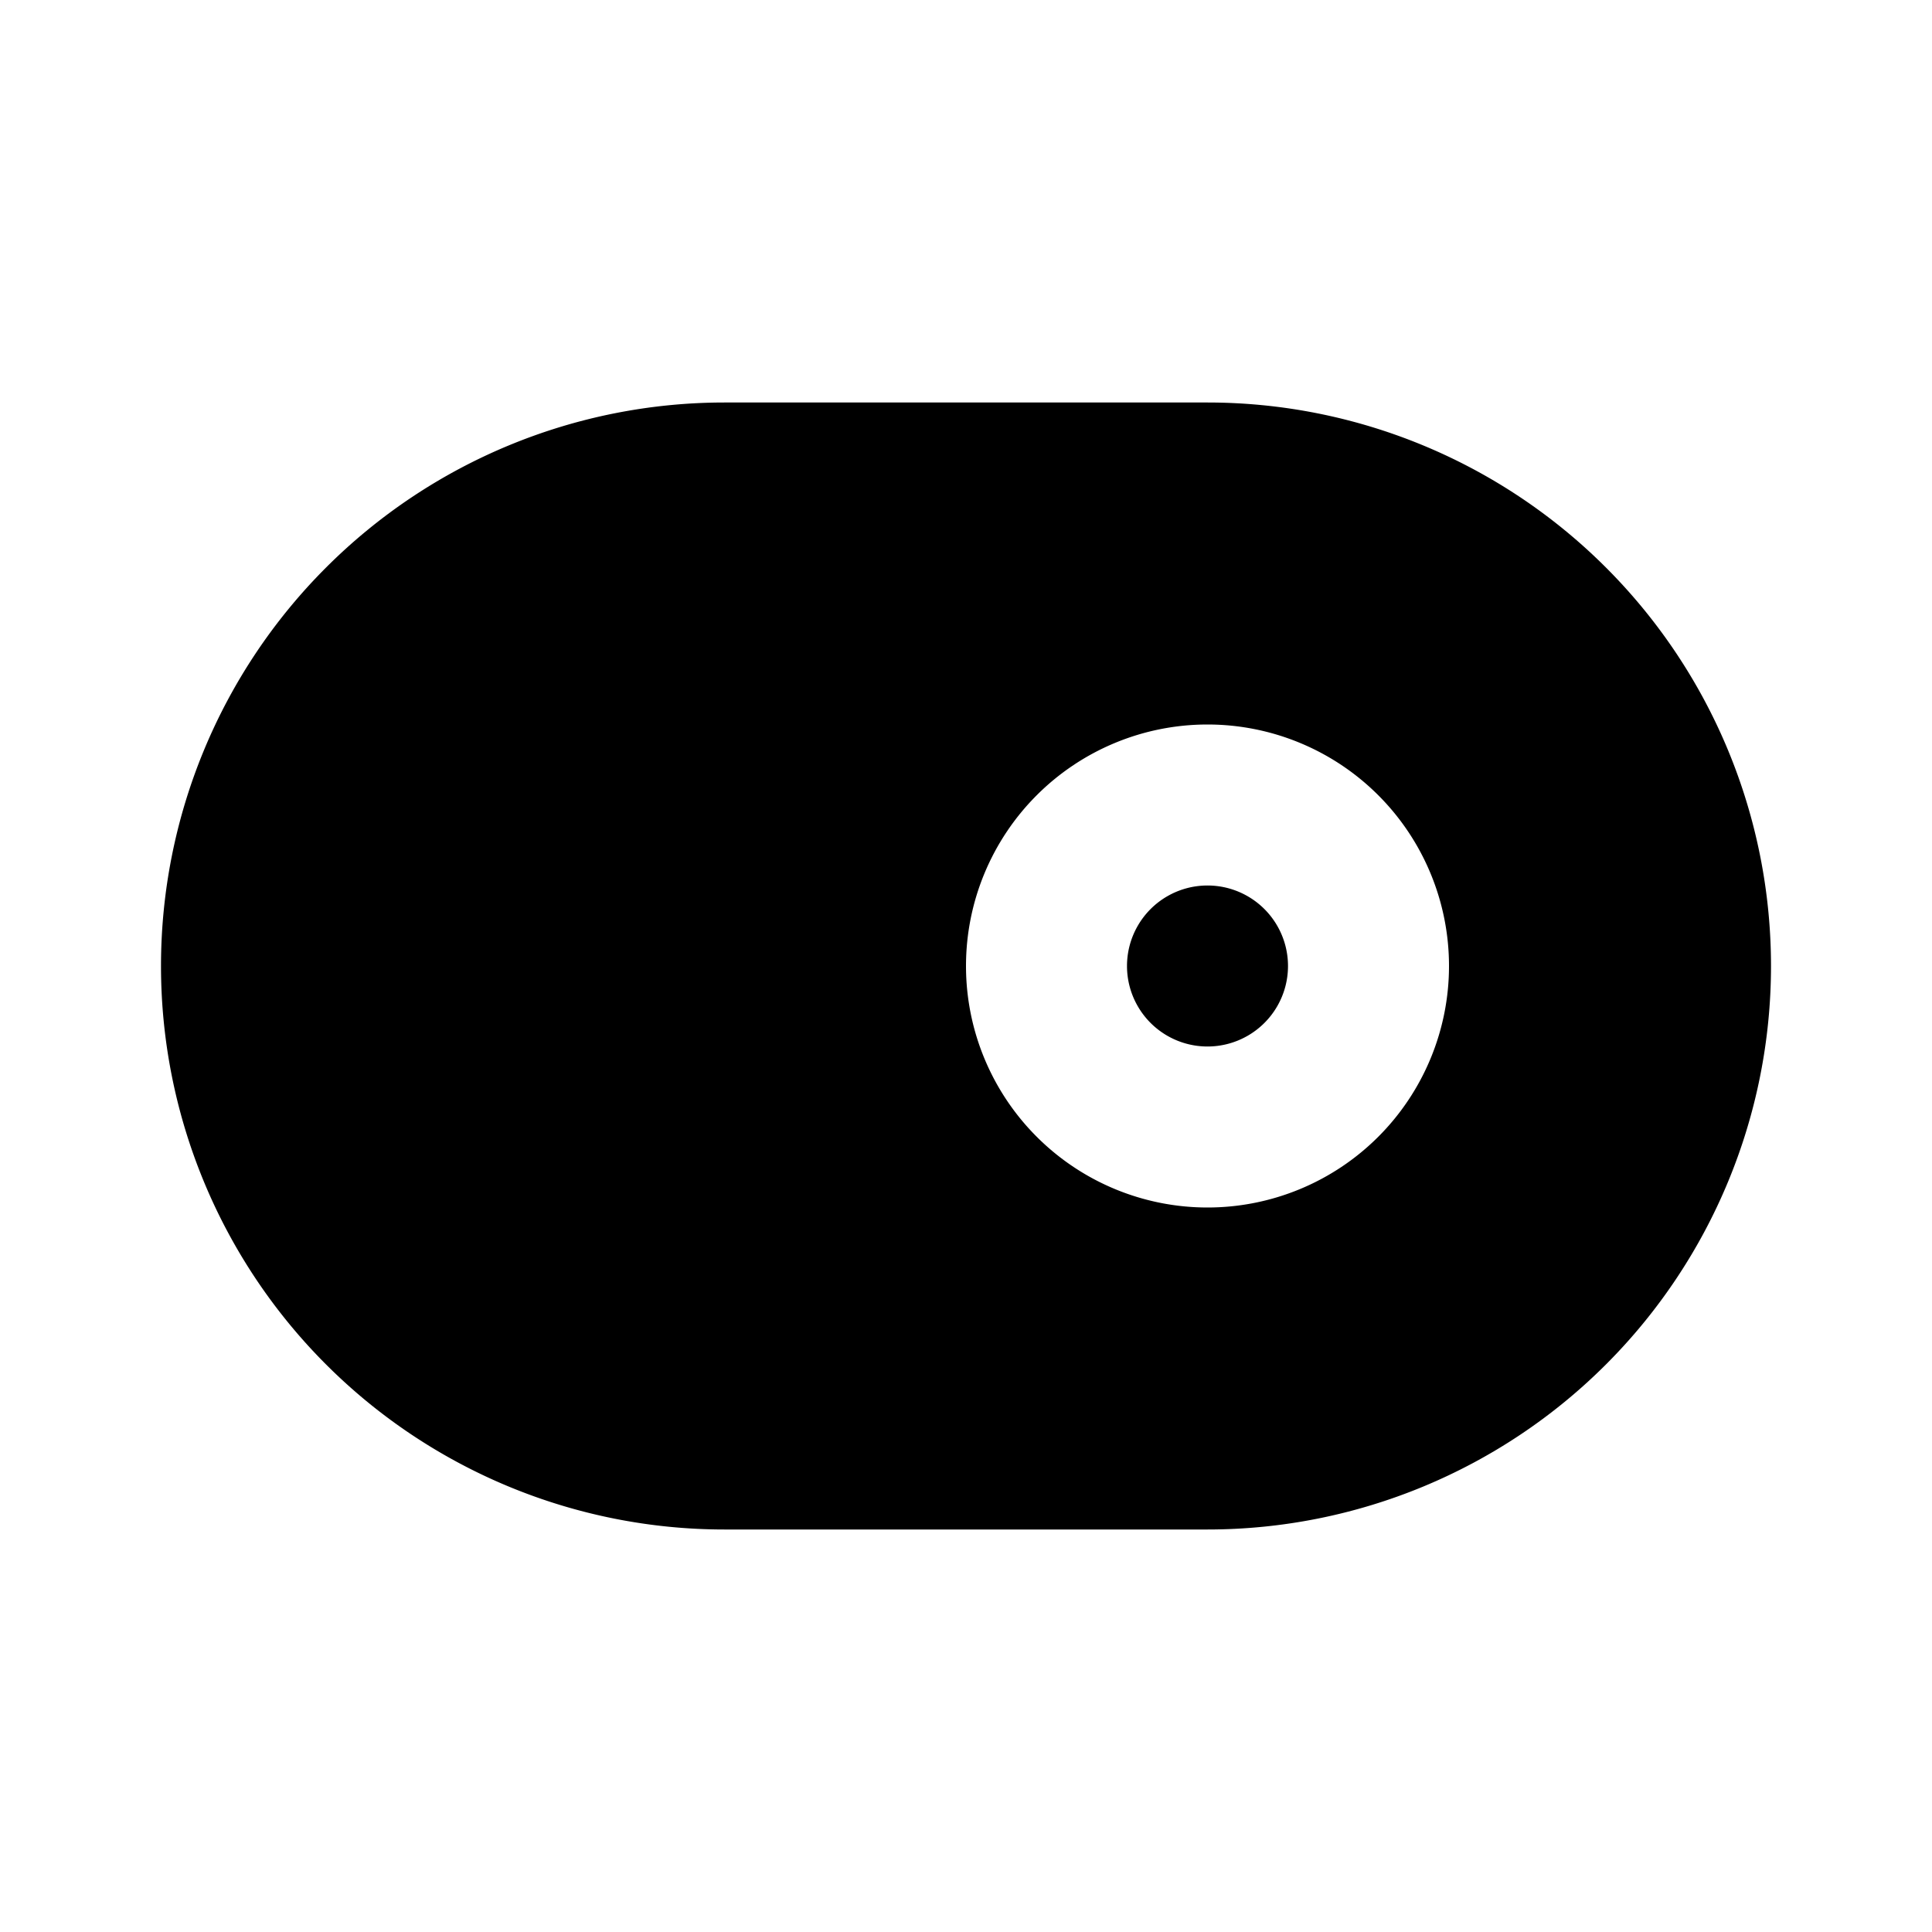 <svg class="gi gi-toggle-right" width="1em" height="1em" viewBox="0 0 24 24" fill="currentColor" xmlns="http://www.w3.org/2000/svg">
  <path d="M15 5a7 7 0 1 1 0 14H9A7 7 0 1 1 9 5h6zm0 4a3 3 0 1 0 0 6 3 3 0 1 0 0-6zm0 4a1 1 0 1 0 0-2 1 1 0 1 0 0 2z"/>
</svg>
